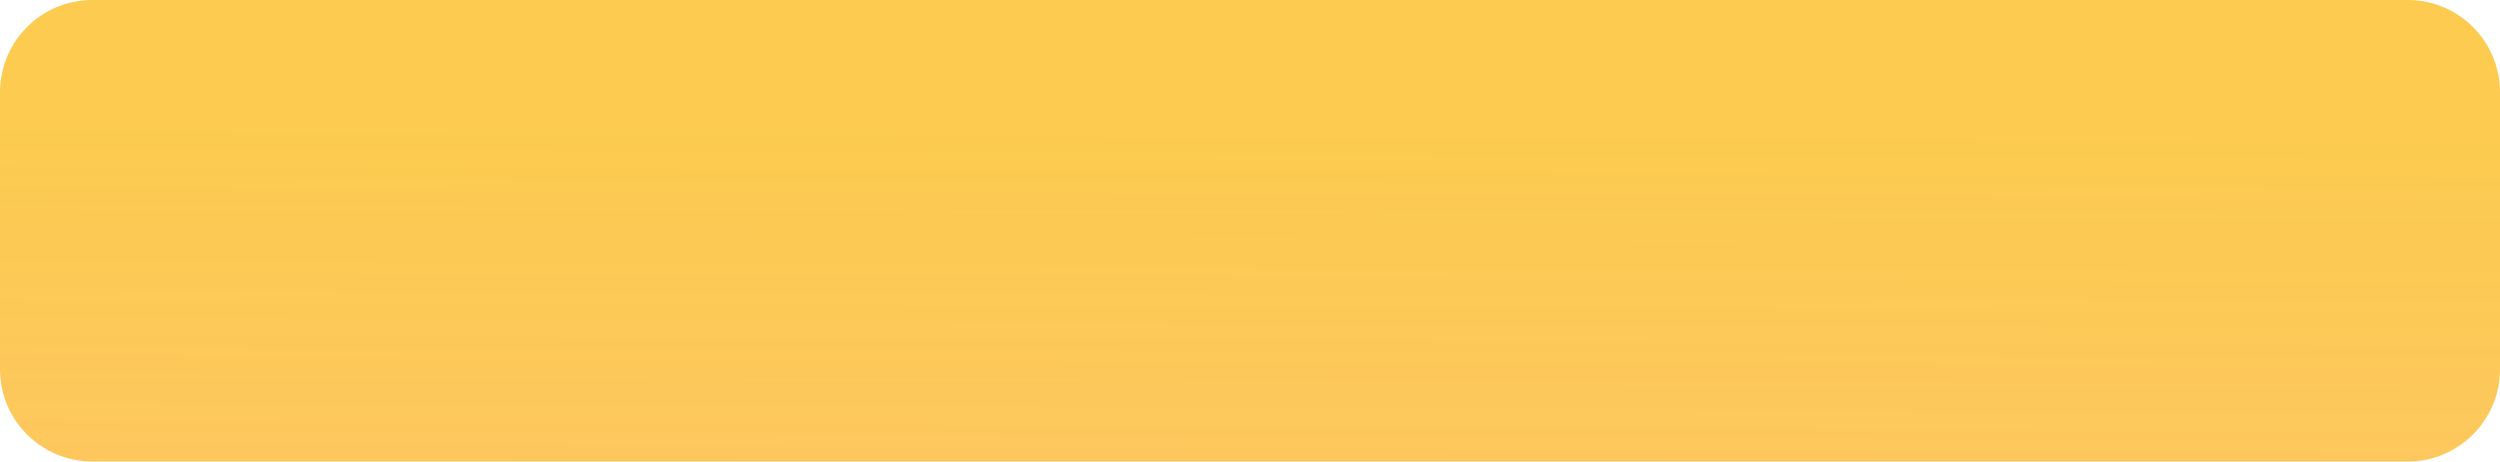 <svg width="325" height="60" viewBox="0 0 325 60" fill="none" xmlns="http://www.w3.org/2000/svg">
<path d="M0 12C0 5.373 5.373 0 12 0H162.5H313C319.627 0 325 5.373 325 12V48C325 54.627 319.627 60 313 60H12C5.373 60 0 54.627 0 48V12Z" fill="url(#paint0_linear_40_475)" fill-opacity="0.71"/>
<defs>
<linearGradient id="paint0_linear_40_475" x1="162.5" y1="8.07146e-08" x2="162" y2="109.5" gradientUnits="userSpaceOnUse">
<stop offset="0.164" stop-color="#FAB607"/>
<stop offset="0.952" stop-color="#FFA012" stop-opacity="0.87"/>
<stop offset="0.985" stop-color="#FF9900" stop-opacity="0.51"/>
</linearGradient>
</defs>
</svg>
